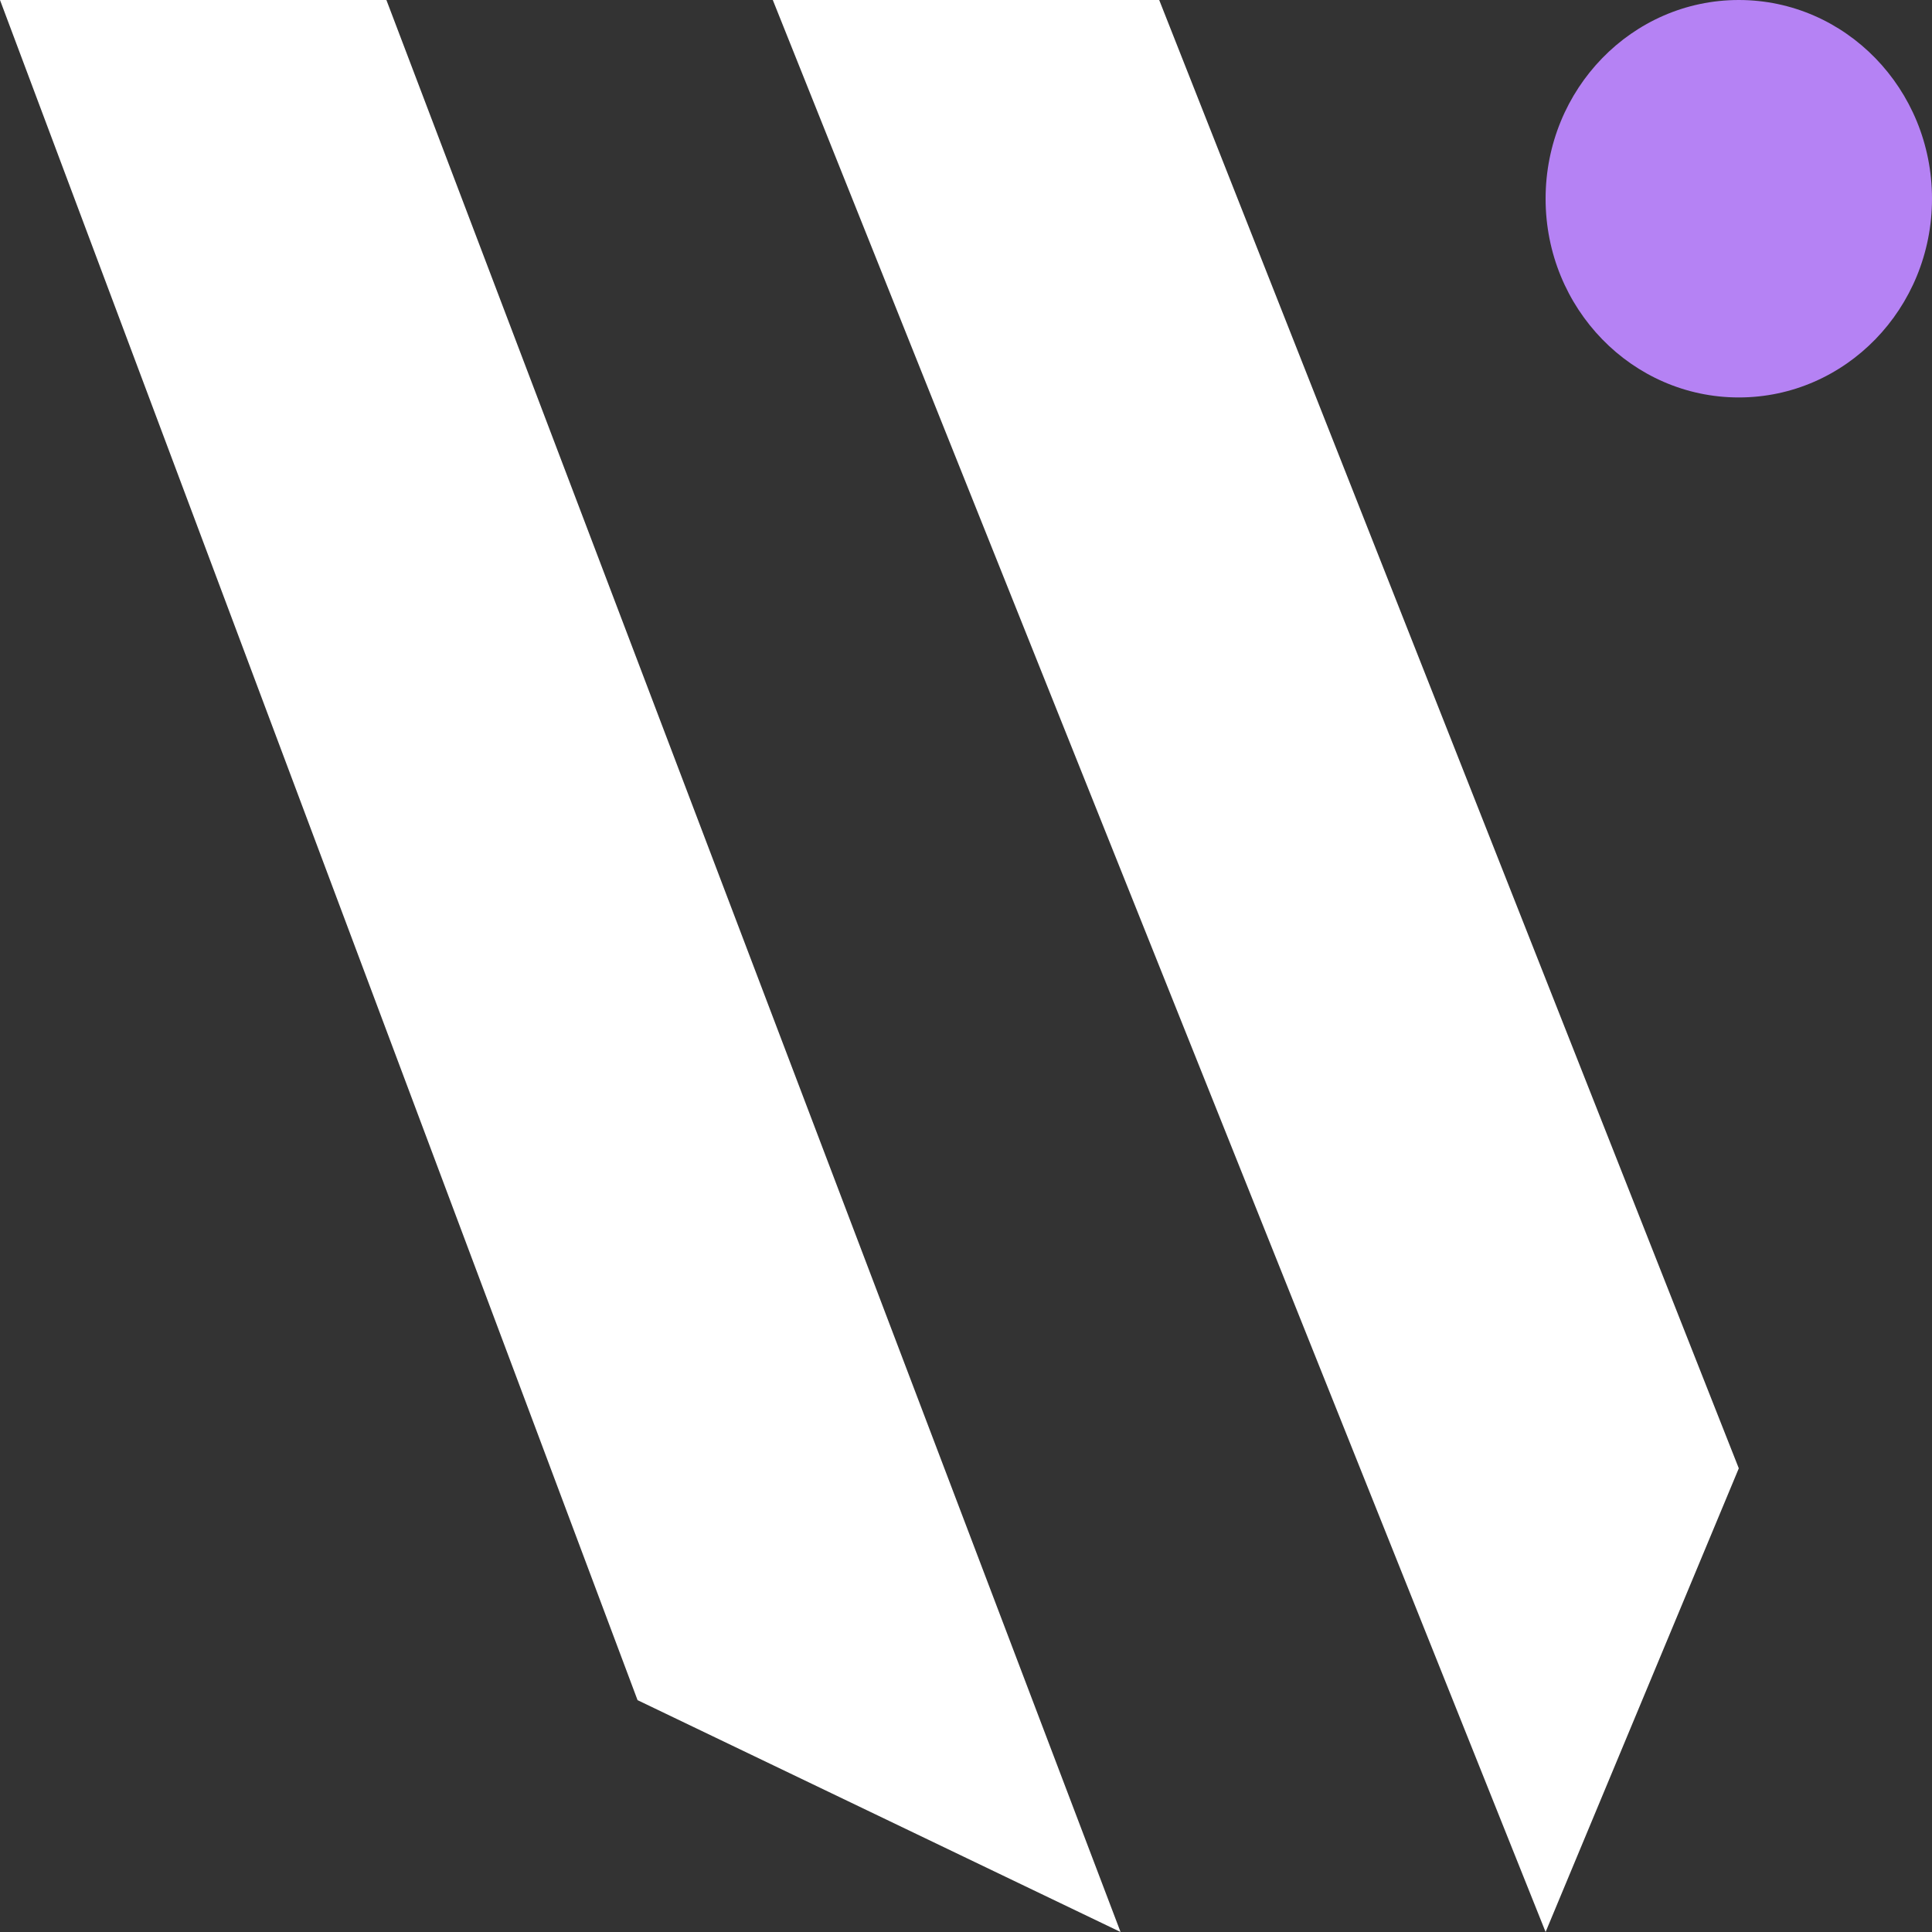 <svg width="50" height="50" viewBox="0 0 50 50" fill="none" xmlns="http://www.w3.org/2000/svg">
<rect x="0" y="0" width="50" height="50" fill="#333333" stroke="none"/>
<path d="M0 0H10L29 50L16.5 44L0 0Z" fill="white"/>
<path d="M20 0H30L45 38L40 50L20 0Z" fill="white"/>
<ellipse cx="45" cy="5.143" rx="5" ry="5.143" fill="#B582F4"/>
</svg>
